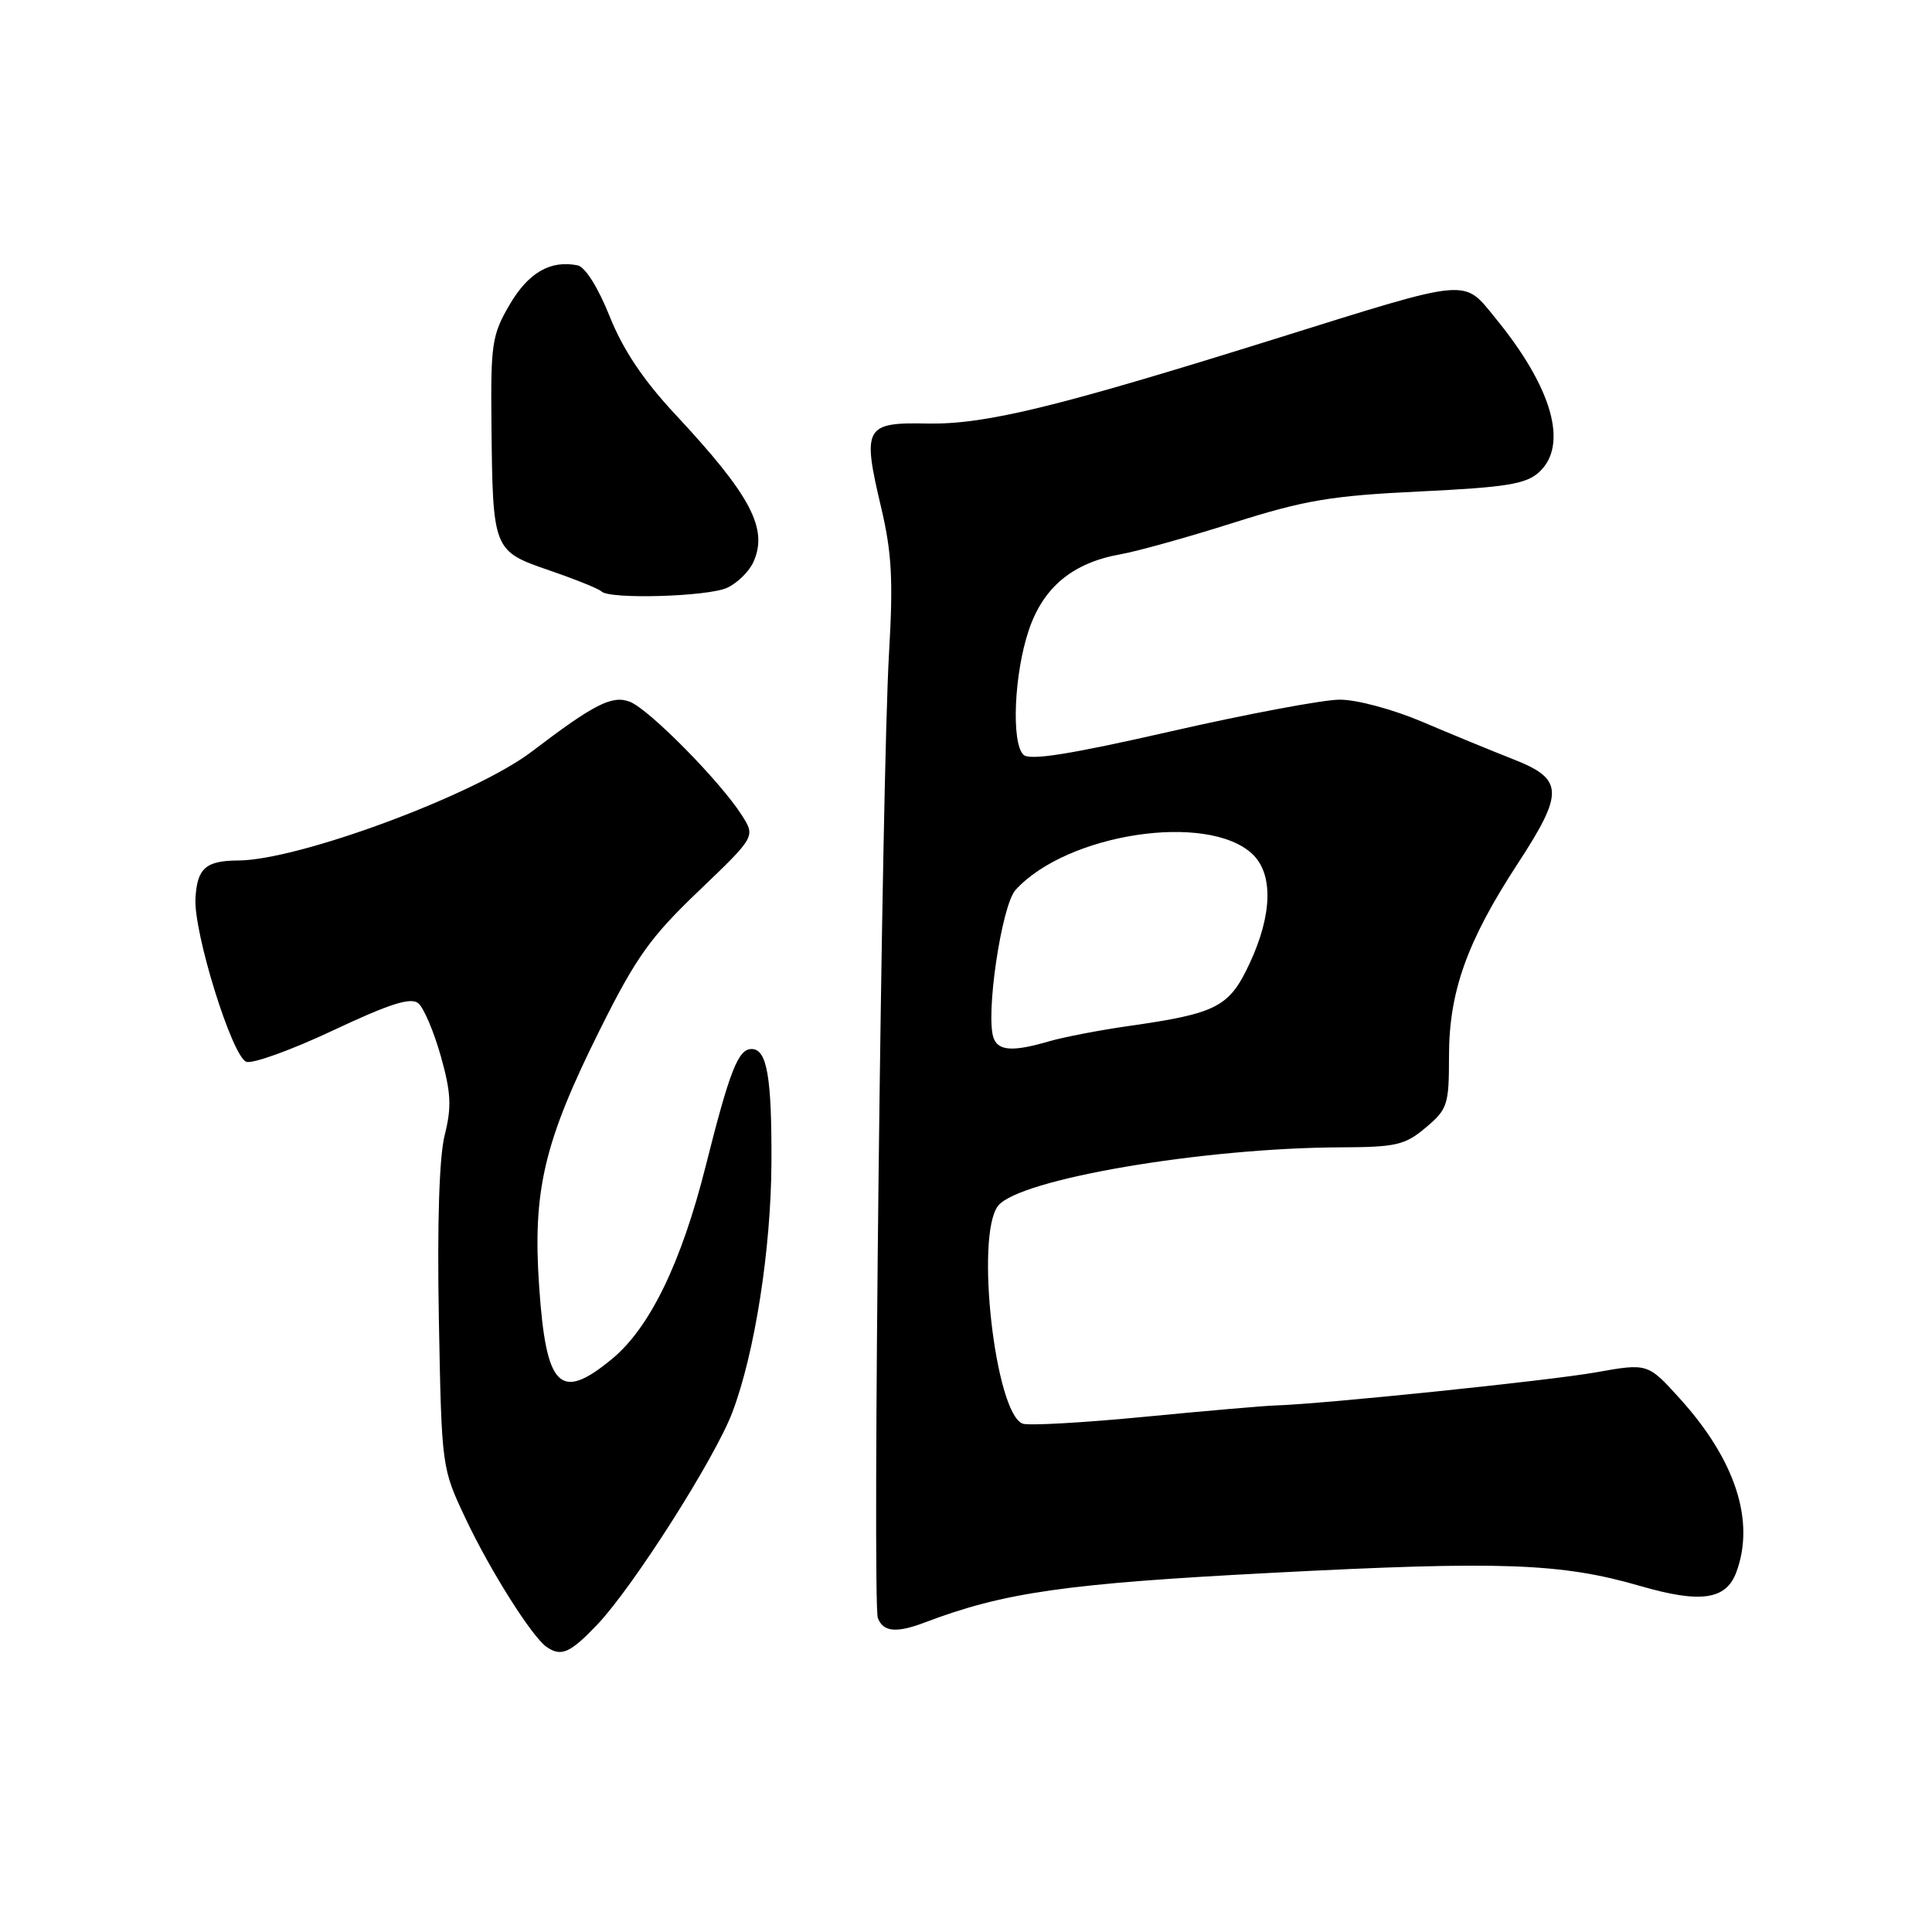 <?xml version="1.0" encoding="UTF-8" standalone="no"?>
<!DOCTYPE svg PUBLIC "-//W3C//DTD SVG 1.1//EN" "http://www.w3.org/Graphics/SVG/1.1/DTD/svg11.dtd" >
<svg xmlns="http://www.w3.org/2000/svg" xmlns:xlink="http://www.w3.org/1999/xlink" version="1.1" viewBox="0 0 256 256">
 <g >
 <path fill="currentColor"
d=" M 79.16 215.25 C 83.90 210.26 94.71 193.27 97.03 187.17 C 100.01 179.33 102.17 165.52 102.22 154.06 C 102.27 142.68 101.63 139.00 99.59 139.00 C 97.81 139.00 96.69 141.87 93.51 154.50 C 90.30 167.29 86.10 175.95 81.09 180.07 C 74.20 185.76 72.36 183.93 71.44 170.47 C 70.56 157.71 72.09 151.27 79.53 136.36 C 84.28 126.84 86.18 124.17 92.60 118.04 C 100.10 110.86 100.10 110.86 98.30 108.03 C 95.43 103.52 85.97 93.94 83.44 92.98 C 81.10 92.09 78.72 93.30 70.49 99.57 C 62.97 105.31 39.61 113.98 31.56 114.02 C 27.26 114.04 26.12 115.05 25.90 119.03 C 25.64 123.57 30.74 139.96 32.63 140.69 C 33.44 141.00 38.60 139.14 44.10 136.55 C 51.64 133.00 54.43 132.11 55.43 132.94 C 56.15 133.54 57.49 136.69 58.41 139.95 C 59.77 144.79 59.86 146.67 58.93 150.38 C 58.20 153.27 57.92 162.00 58.15 174.70 C 58.52 194.50 58.52 194.50 61.70 201.23 C 64.93 208.08 70.50 216.90 72.43 218.23 C 74.37 219.57 75.55 219.04 79.16 215.25 Z  M 122.53 214.99 C 133.03 211.00 141.18 209.83 168.50 208.41 C 198.90 206.82 206.87 207.11 217.37 210.16 C 225.29 212.46 228.67 211.99 230.04 208.41 C 232.61 201.62 229.99 193.50 222.58 185.31 C 218.33 180.62 218.33 180.62 211.42 181.85 C 205.15 182.96 175.10 186.06 169.00 186.23 C 167.62 186.27 159.84 186.94 151.69 187.73 C 143.55 188.52 136.26 188.93 135.50 188.64 C 131.85 187.24 129.20 163.69 132.25 159.78 C 135.00 156.25 159.40 152.09 177.67 152.03 C 184.99 152.00 186.17 151.73 188.92 149.41 C 191.81 146.98 192.00 146.40 192.00 139.95 C 192.00 131.40 194.38 124.74 201.11 114.43 C 207.28 104.97 207.21 103.23 200.50 100.60 C 197.75 99.52 192.35 97.30 188.50 95.66 C 184.57 93.99 179.74 92.69 177.50 92.71 C 175.30 92.72 165.22 94.61 155.10 96.92 C 141.67 99.98 136.41 100.81 135.60 100.00 C 133.98 98.38 134.38 89.25 136.32 83.50 C 138.25 77.78 142.16 74.56 148.50 73.44 C 150.70 73.05 157.45 71.17 163.50 69.25 C 172.94 66.26 176.44 65.68 188.17 65.12 C 199.56 64.57 202.18 64.15 203.92 62.58 C 207.86 59.00 205.72 51.40 198.16 42.16 C 193.82 36.85 195.08 36.74 169.00 44.89 C 139.83 54.01 130.51 56.27 122.82 56.12 C 114.61 55.95 114.24 56.62 116.73 67.13 C 118.17 73.21 118.37 76.81 117.80 86.55 C 116.83 103.11 115.57 212.44 116.32 214.40 C 117.03 216.25 118.78 216.41 122.53 214.99 Z  M 96.34 77.89 C 97.68 77.28 99.25 75.75 99.82 74.49 C 101.83 70.07 99.51 65.66 89.48 54.91 C 85.24 50.37 82.55 46.34 80.78 41.91 C 79.25 38.09 77.54 35.36 76.53 35.16 C 72.93 34.44 70.02 36.12 67.54 40.35 C 65.20 44.34 65.01 45.56 65.12 56.09 C 65.29 72.96 65.31 73.00 72.79 75.58 C 76.25 76.77 79.36 78.02 79.70 78.37 C 80.77 79.44 93.76 79.06 96.34 77.89 Z  M 131.67 137.58 C 130.54 134.65 132.71 119.98 134.56 117.93 C 141.34 110.45 159.97 107.60 165.92 113.14 C 168.73 115.76 168.61 121.16 165.59 127.64 C 162.88 133.45 161.28 134.28 149.50 135.96 C 145.65 136.51 140.93 137.42 139.01 137.98 C 134.25 139.37 132.31 139.26 131.67 137.58 Z "/>
</g>
</svg>